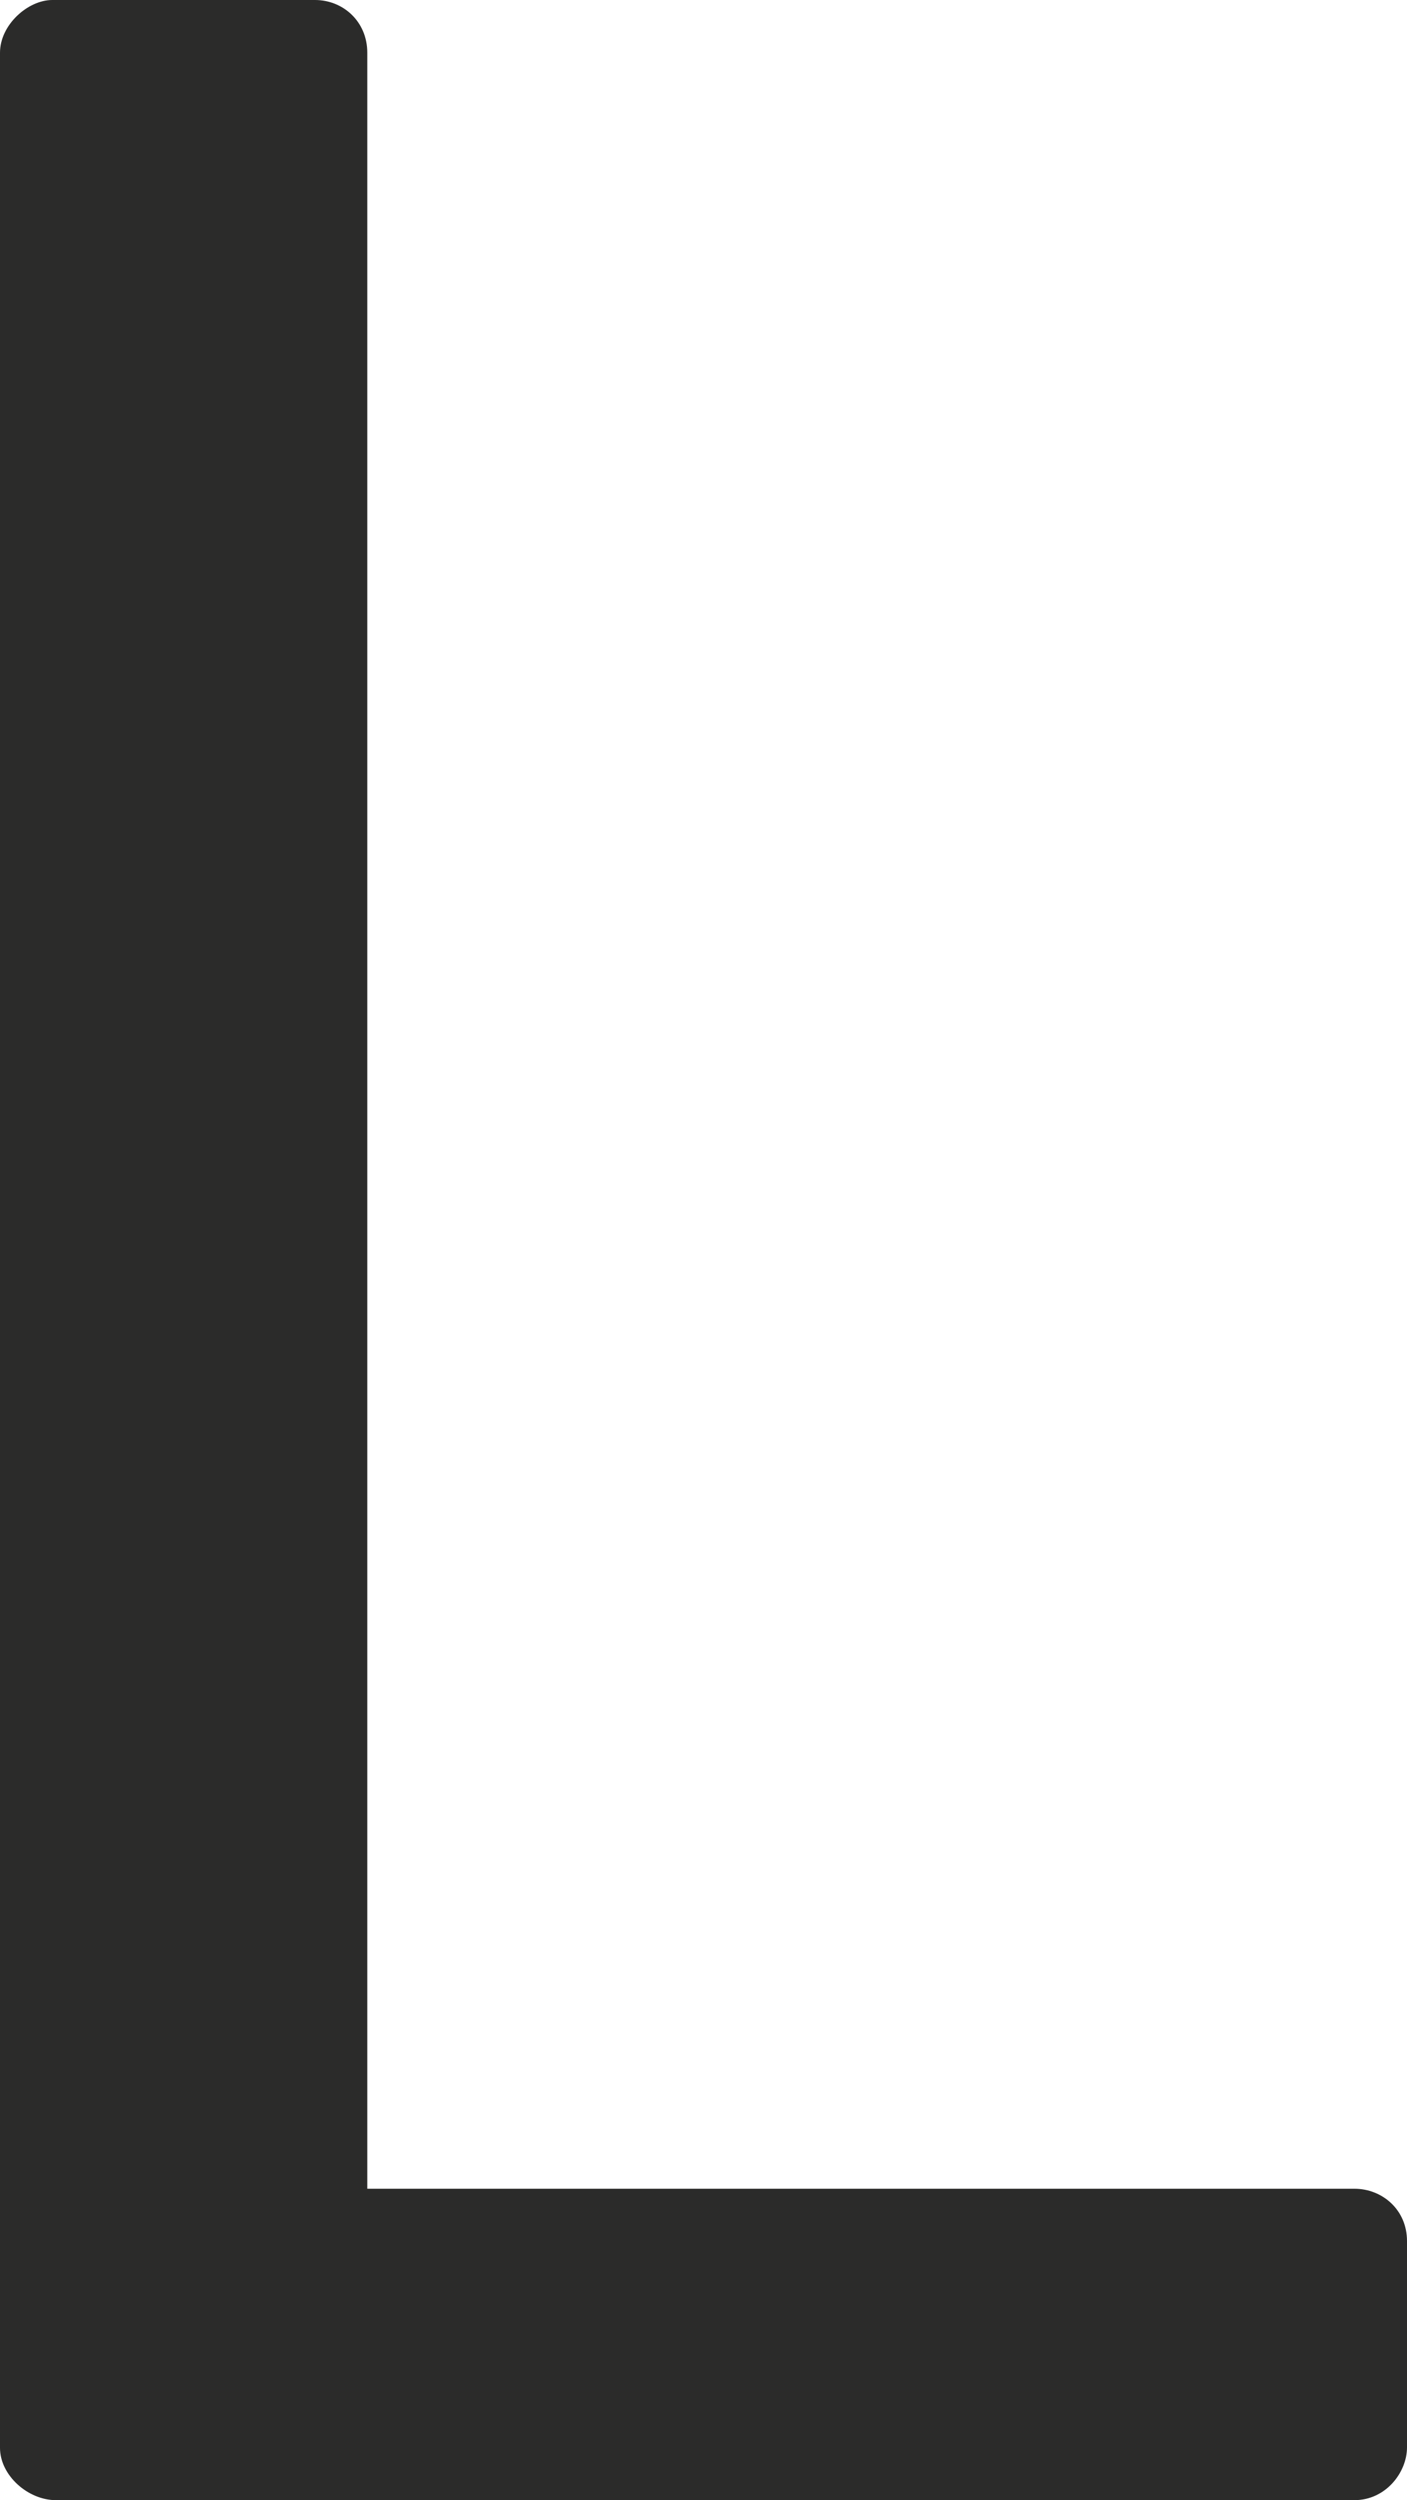 <?xml version="1.0" encoding="utf-8"?>
<!-- Generator: Adobe Illustrator 23.0.1, SVG Export Plug-In . SVG Version: 6.00 Build 0)  -->
<svg version="1.1" id="Ebene_1" xmlns="http://www.w3.org/2000/svg" xmlns:xlink="http://www.w3.org/1999/xlink" x="0px" y="0px"
	 viewBox="0 0 34.17 60.69" style="enable-background:new 0 0 34.17 60.69;" xml:space="preserve">
<style type="text/css">
	.st0{clip-path:url(#SVGID_2_);fill:#2B2B2A;}
</style>
<g>
	<g>
		<defs>
			<rect id="SVGID_1_" y="0" width="34.17" height="60.69"/>
		</defs>
		<clipPath id="SVGID_2_">
			<use xlink:href="#SVGID_1_"  style="overflow:visible;"/>
		</clipPath>
		<path class="st0" d="M34.17,59.41V54.4c0-0.76-0.6-1.27-1.28-1.27H8.92V1.28C8.92,0.52,8.33,0,7.65,0H1.27C0.68,0,0,0.6,0,1.28
			v58.14c0,0.67,0.68,1.27,1.36,1.27h31.53C33.66,60.69,34.17,60.01,34.17,59.41"/>
	</g>
</g>
</svg>
